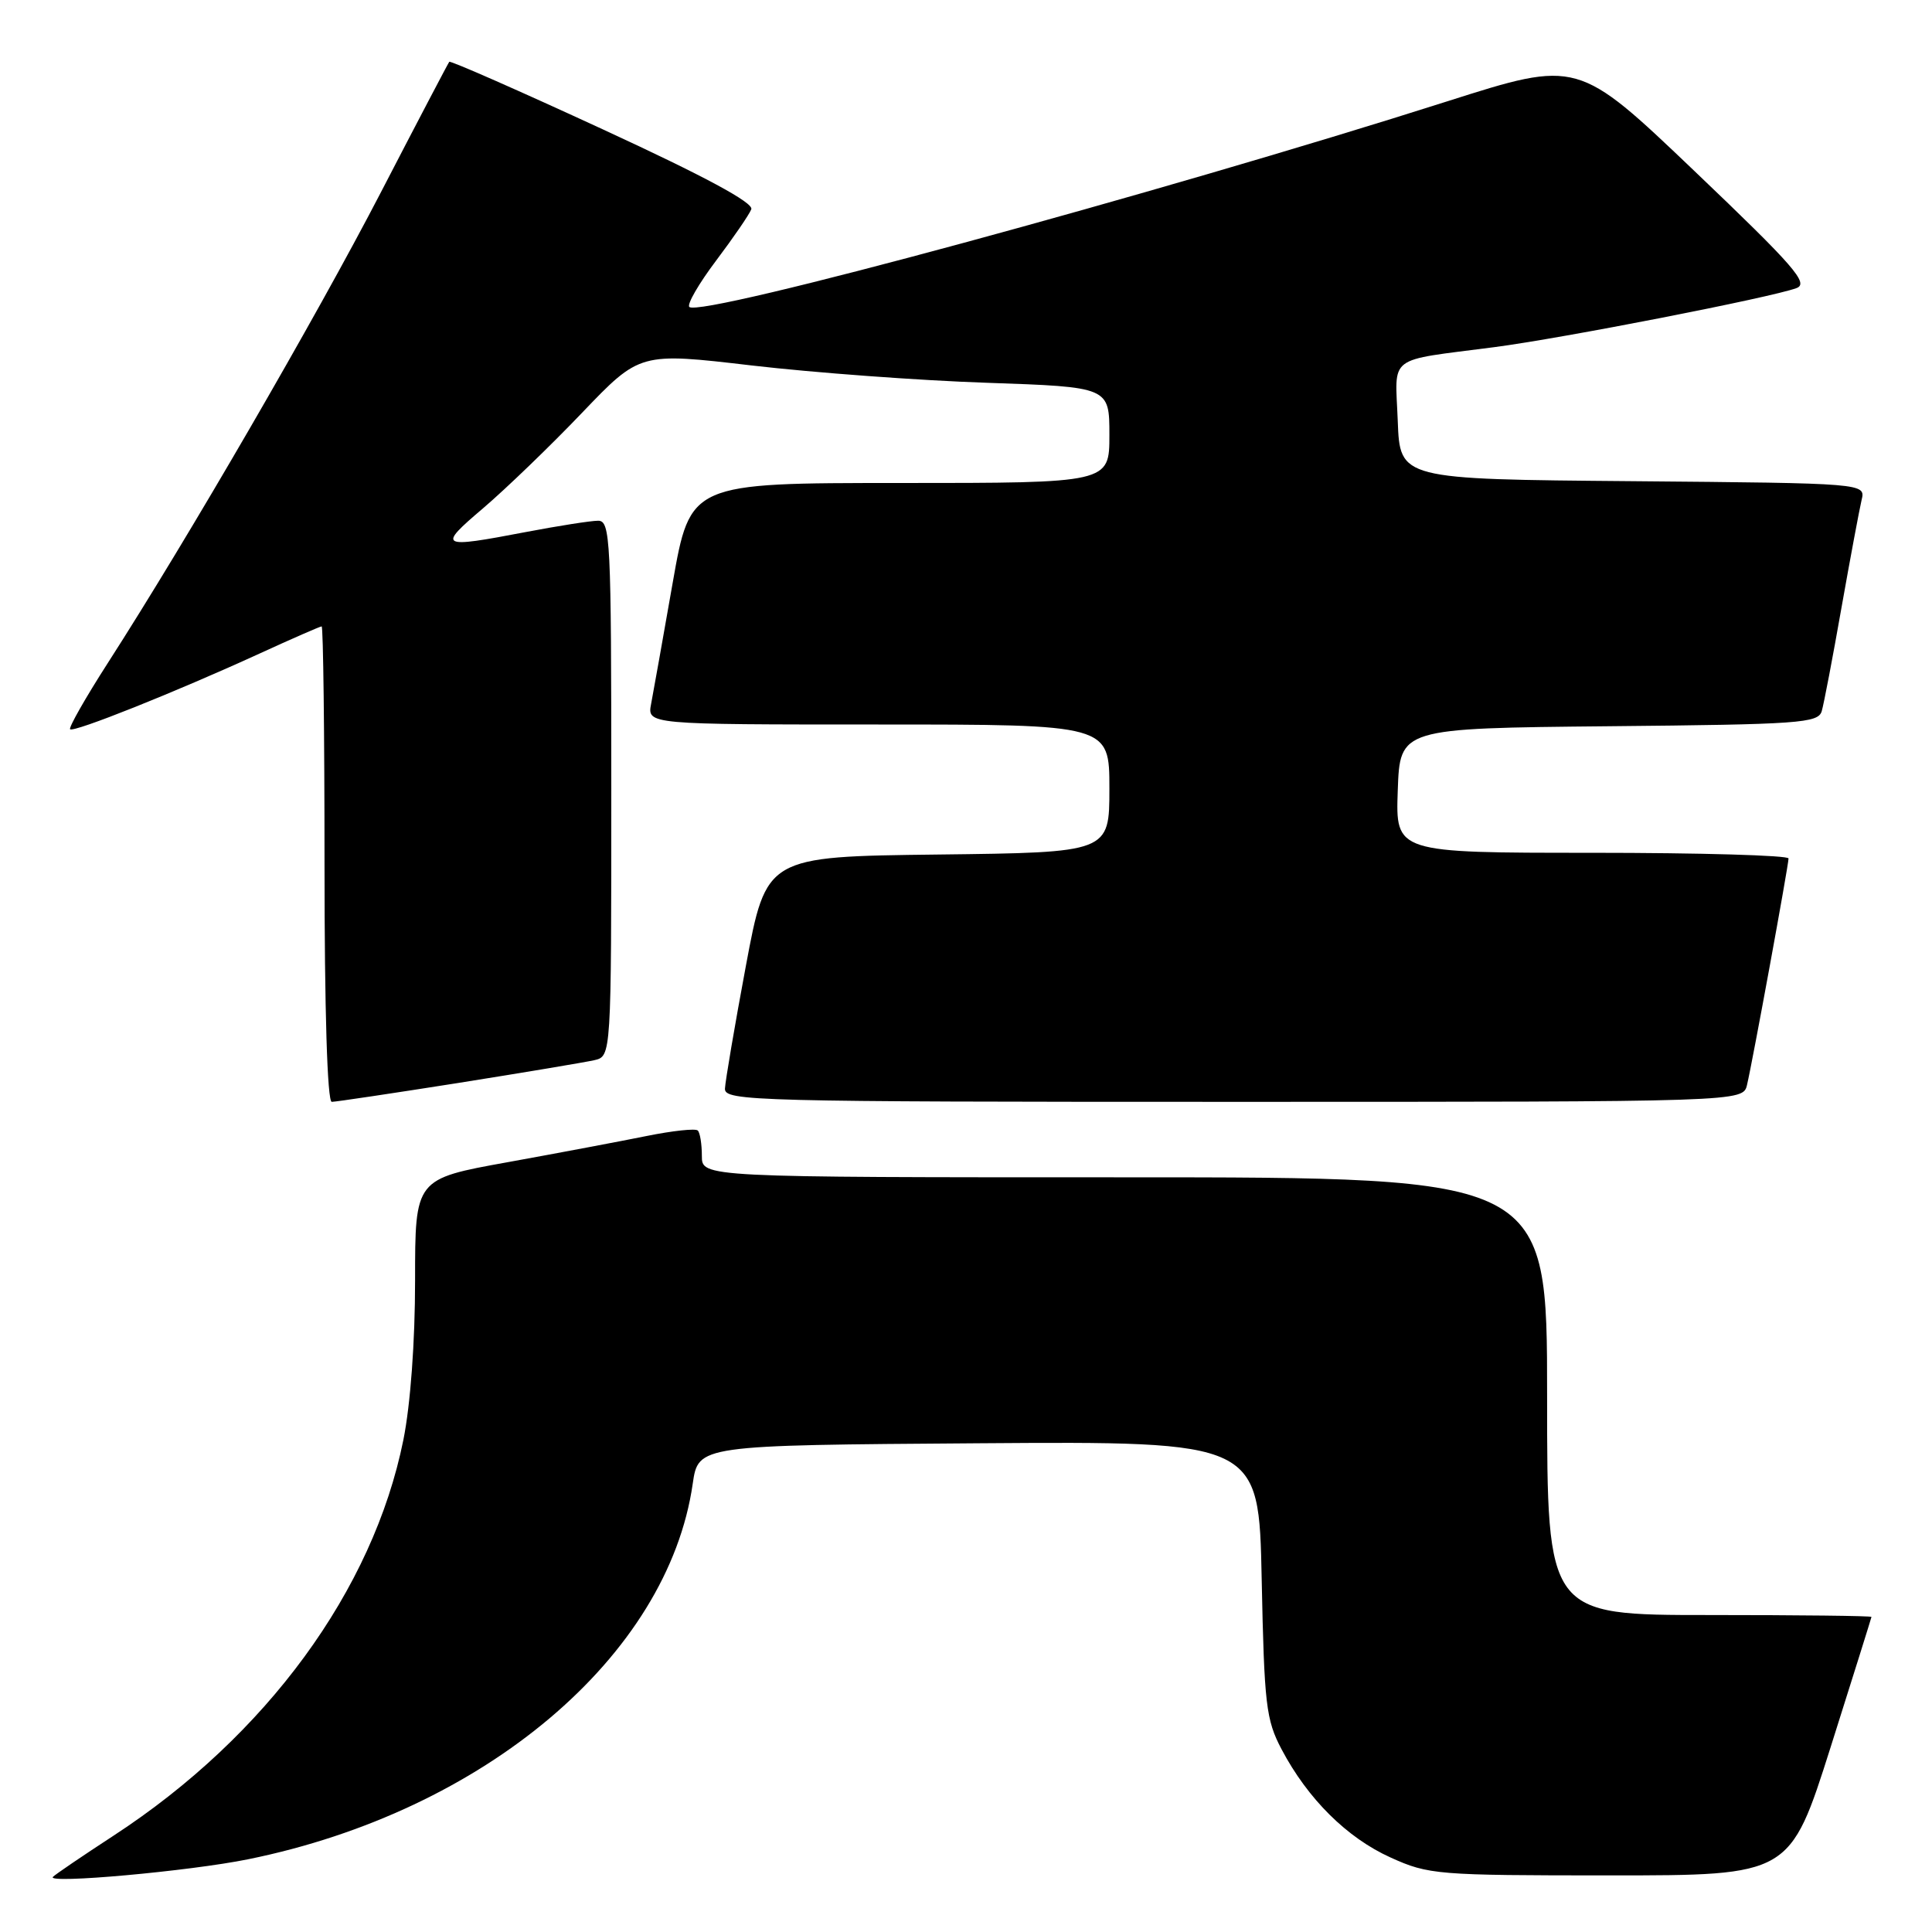 <?xml version="1.0" encoding="UTF-8" standalone="no"?>
<!DOCTYPE svg PUBLIC "-//W3C//DTD SVG 1.1//EN" "http://www.w3.org/Graphics/SVG/1.1/DTD/svg11.dtd" >
<svg xmlns="http://www.w3.org/2000/svg" xmlns:xlink="http://www.w3.org/1999/xlink" version="1.1" viewBox="0 0 256 256">
 <g >
 <path fill="currentColor"
d=" M 32.89 246.36 C 64.17 240.01 88.51 219.45 91.79 196.60 C 92.53 191.50 92.53 191.50 129.67 191.24 C 166.81 190.98 166.81 190.98 167.18 209.24 C 167.52 225.89 167.75 227.88 169.82 231.80 C 173.29 238.37 178.48 243.52 184.26 246.13 C 189.30 248.41 190.40 248.50 213.34 248.50 C 237.18 248.50 237.18 248.50 242.57 231.50 C 245.53 222.15 247.96 214.39 247.98 214.25 C 247.99 214.11 238.32 214.00 226.50 214.00 C 205.00 214.00 205.00 214.00 205.00 185.00 C 205.00 156.00 205.00 156.00 149.00 156.00 C 93.00 156.00 93.00 156.00 93.00 153.17 C 93.00 151.61 92.76 150.09 92.46 149.80 C 92.17 149.50 89.13 149.83 85.71 150.52 C 82.30 151.21 73.99 152.78 67.25 154.00 C 55.00 156.21 55.00 156.21 55.00 169.65 C 55.00 177.82 54.39 186.10 53.45 190.79 C 49.43 210.71 35.31 230.01 15.07 243.22 C 10.92 245.93 7.29 248.39 7.01 248.70 C 6.13 249.65 25.13 247.94 32.89 246.36 Z  M 60.71 143.50 C 69.39 142.12 77.51 140.76 78.75 140.48 C 81.00 139.96 81.00 139.96 81.00 104.48 C 81.00 71.36 80.88 69.00 79.25 69.00 C 78.29 69.00 73.97 69.68 69.66 70.50 C 58.20 72.69 57.91 72.53 64.02 67.34 C 67.03 64.77 72.94 59.08 77.14 54.68 C 84.79 46.69 84.79 46.69 99.64 48.43 C 107.81 49.38 121.81 50.42 130.75 50.72 C 147.00 51.28 147.00 51.28 147.00 57.64 C 147.00 64.00 147.00 64.00 119.23 64.00 C 91.46 64.00 91.46 64.00 89.13 77.25 C 87.85 84.54 86.57 91.74 86.28 93.25 C 85.75 96.00 85.75 96.00 116.38 96.00 C 147.00 96.00 147.00 96.00 147.00 104.48 C 147.00 112.96 147.00 112.96 124.27 113.23 C 101.54 113.50 101.54 113.50 98.83 128.00 C 97.34 135.97 96.10 143.29 96.06 144.25 C 96.00 145.90 99.86 146.00 163.48 146.00 C 230.96 146.00 230.96 146.00 231.49 143.75 C 232.21 140.73 236.98 114.70 236.99 113.75 C 237.00 113.34 225.28 113.00 210.96 113.00 C 184.92 113.00 184.92 113.00 185.21 104.75 C 185.50 96.50 185.50 96.50 213.19 96.23 C 238.46 95.99 240.92 95.82 241.39 94.23 C 241.67 93.28 242.85 87.10 244.01 80.50 C 245.18 73.90 246.38 67.49 246.67 66.26 C 247.21 64.03 247.21 64.03 216.35 63.76 C 185.50 63.50 185.50 63.50 185.21 55.78 C 184.87 46.90 183.59 47.88 198.00 46.00 C 207.00 44.83 234.69 39.42 238.03 38.18 C 239.73 37.56 237.81 35.34 224.54 22.68 C 209.07 7.92 209.07 7.92 191.79 13.42 C 153.29 25.69 92.77 42.11 91.34 40.67 C 91.00 40.33 92.60 37.57 94.89 34.53 C 97.18 31.49 99.28 28.43 99.55 27.73 C 99.88 26.87 93.38 23.37 79.92 17.16 C 68.85 12.05 59.68 8.01 59.53 8.19 C 59.39 8.36 55.30 16.15 50.46 25.50 C 41.79 42.22 24.84 71.44 14.28 87.86 C 11.32 92.47 9.08 96.41 9.29 96.63 C 9.76 97.09 23.19 91.73 34.37 86.61 C 38.71 84.62 42.42 83.00 42.62 83.00 C 42.83 83.00 43.00 97.17 43.00 114.50 C 43.00 133.87 43.37 146.00 43.96 146.00 C 44.48 146.00 52.02 144.87 60.71 143.50 Z "/>
</g>
</svg>